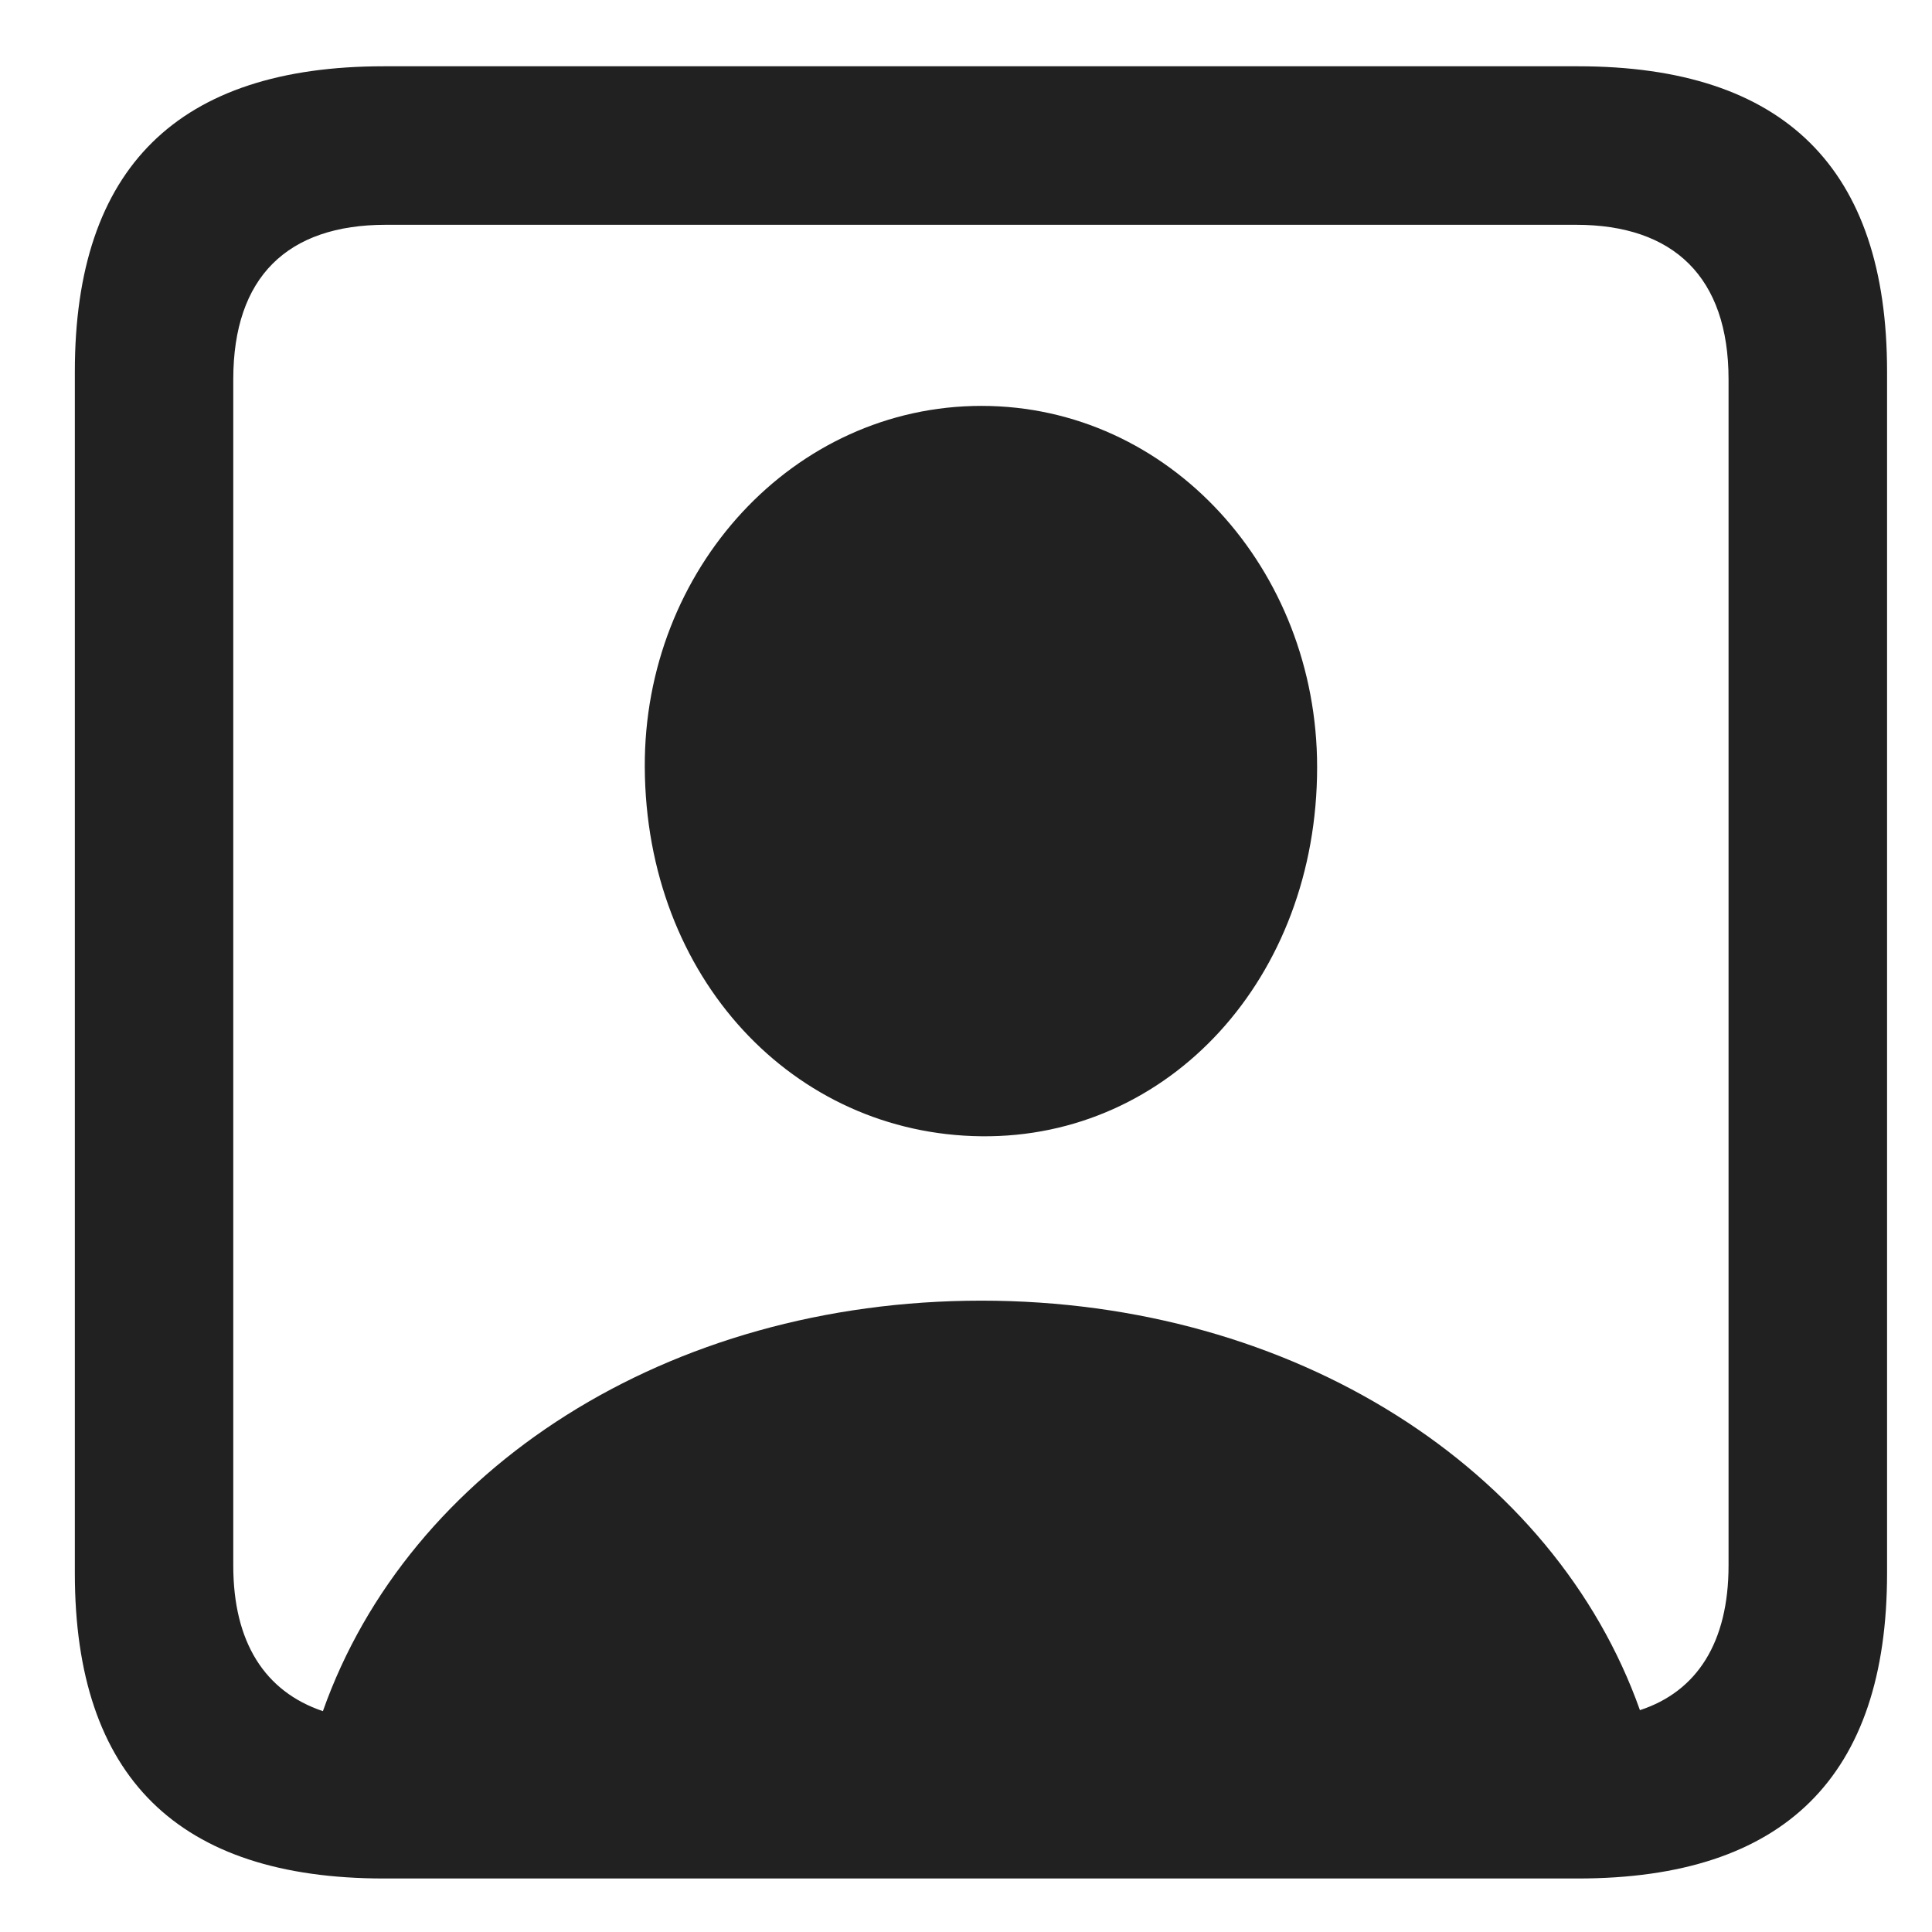 <svg width="23" height="23" viewBox="0 0 23 23" fill="none" xmlns="http://www.w3.org/2000/svg">
<path d="M4.57 22.363H18.785C21.246 22.363 22.465 21.145 22.465 18.73V4.422C22.465 2.008 21.246 0.789 18.785 0.789H4.57C2.121 0.789 0.891 1.996 0.891 4.422V18.73C0.891 21.156 2.121 22.363 4.57 22.363ZM2.777 18.637V4.516C2.777 3.297 3.422 2.676 4.594 2.676H18.762C19.922 2.676 20.578 3.297 20.578 4.516V18.637C20.578 19.551 20.203 20.137 19.523 20.359C18.504 17.488 15.41 15.484 11.684 15.484C7.945 15.484 4.863 17.488 3.844 20.371C3.152 20.137 2.777 19.551 2.777 18.637ZM11.684 13.527C13.922 13.551 15.68 11.641 15.68 9.133C15.68 6.777 13.922 4.832 11.684 4.832C9.445 4.832 7.664 6.777 7.676 9.133C7.688 11.641 9.445 13.504 11.684 13.527Z" fill="#212121"/>
</svg>
